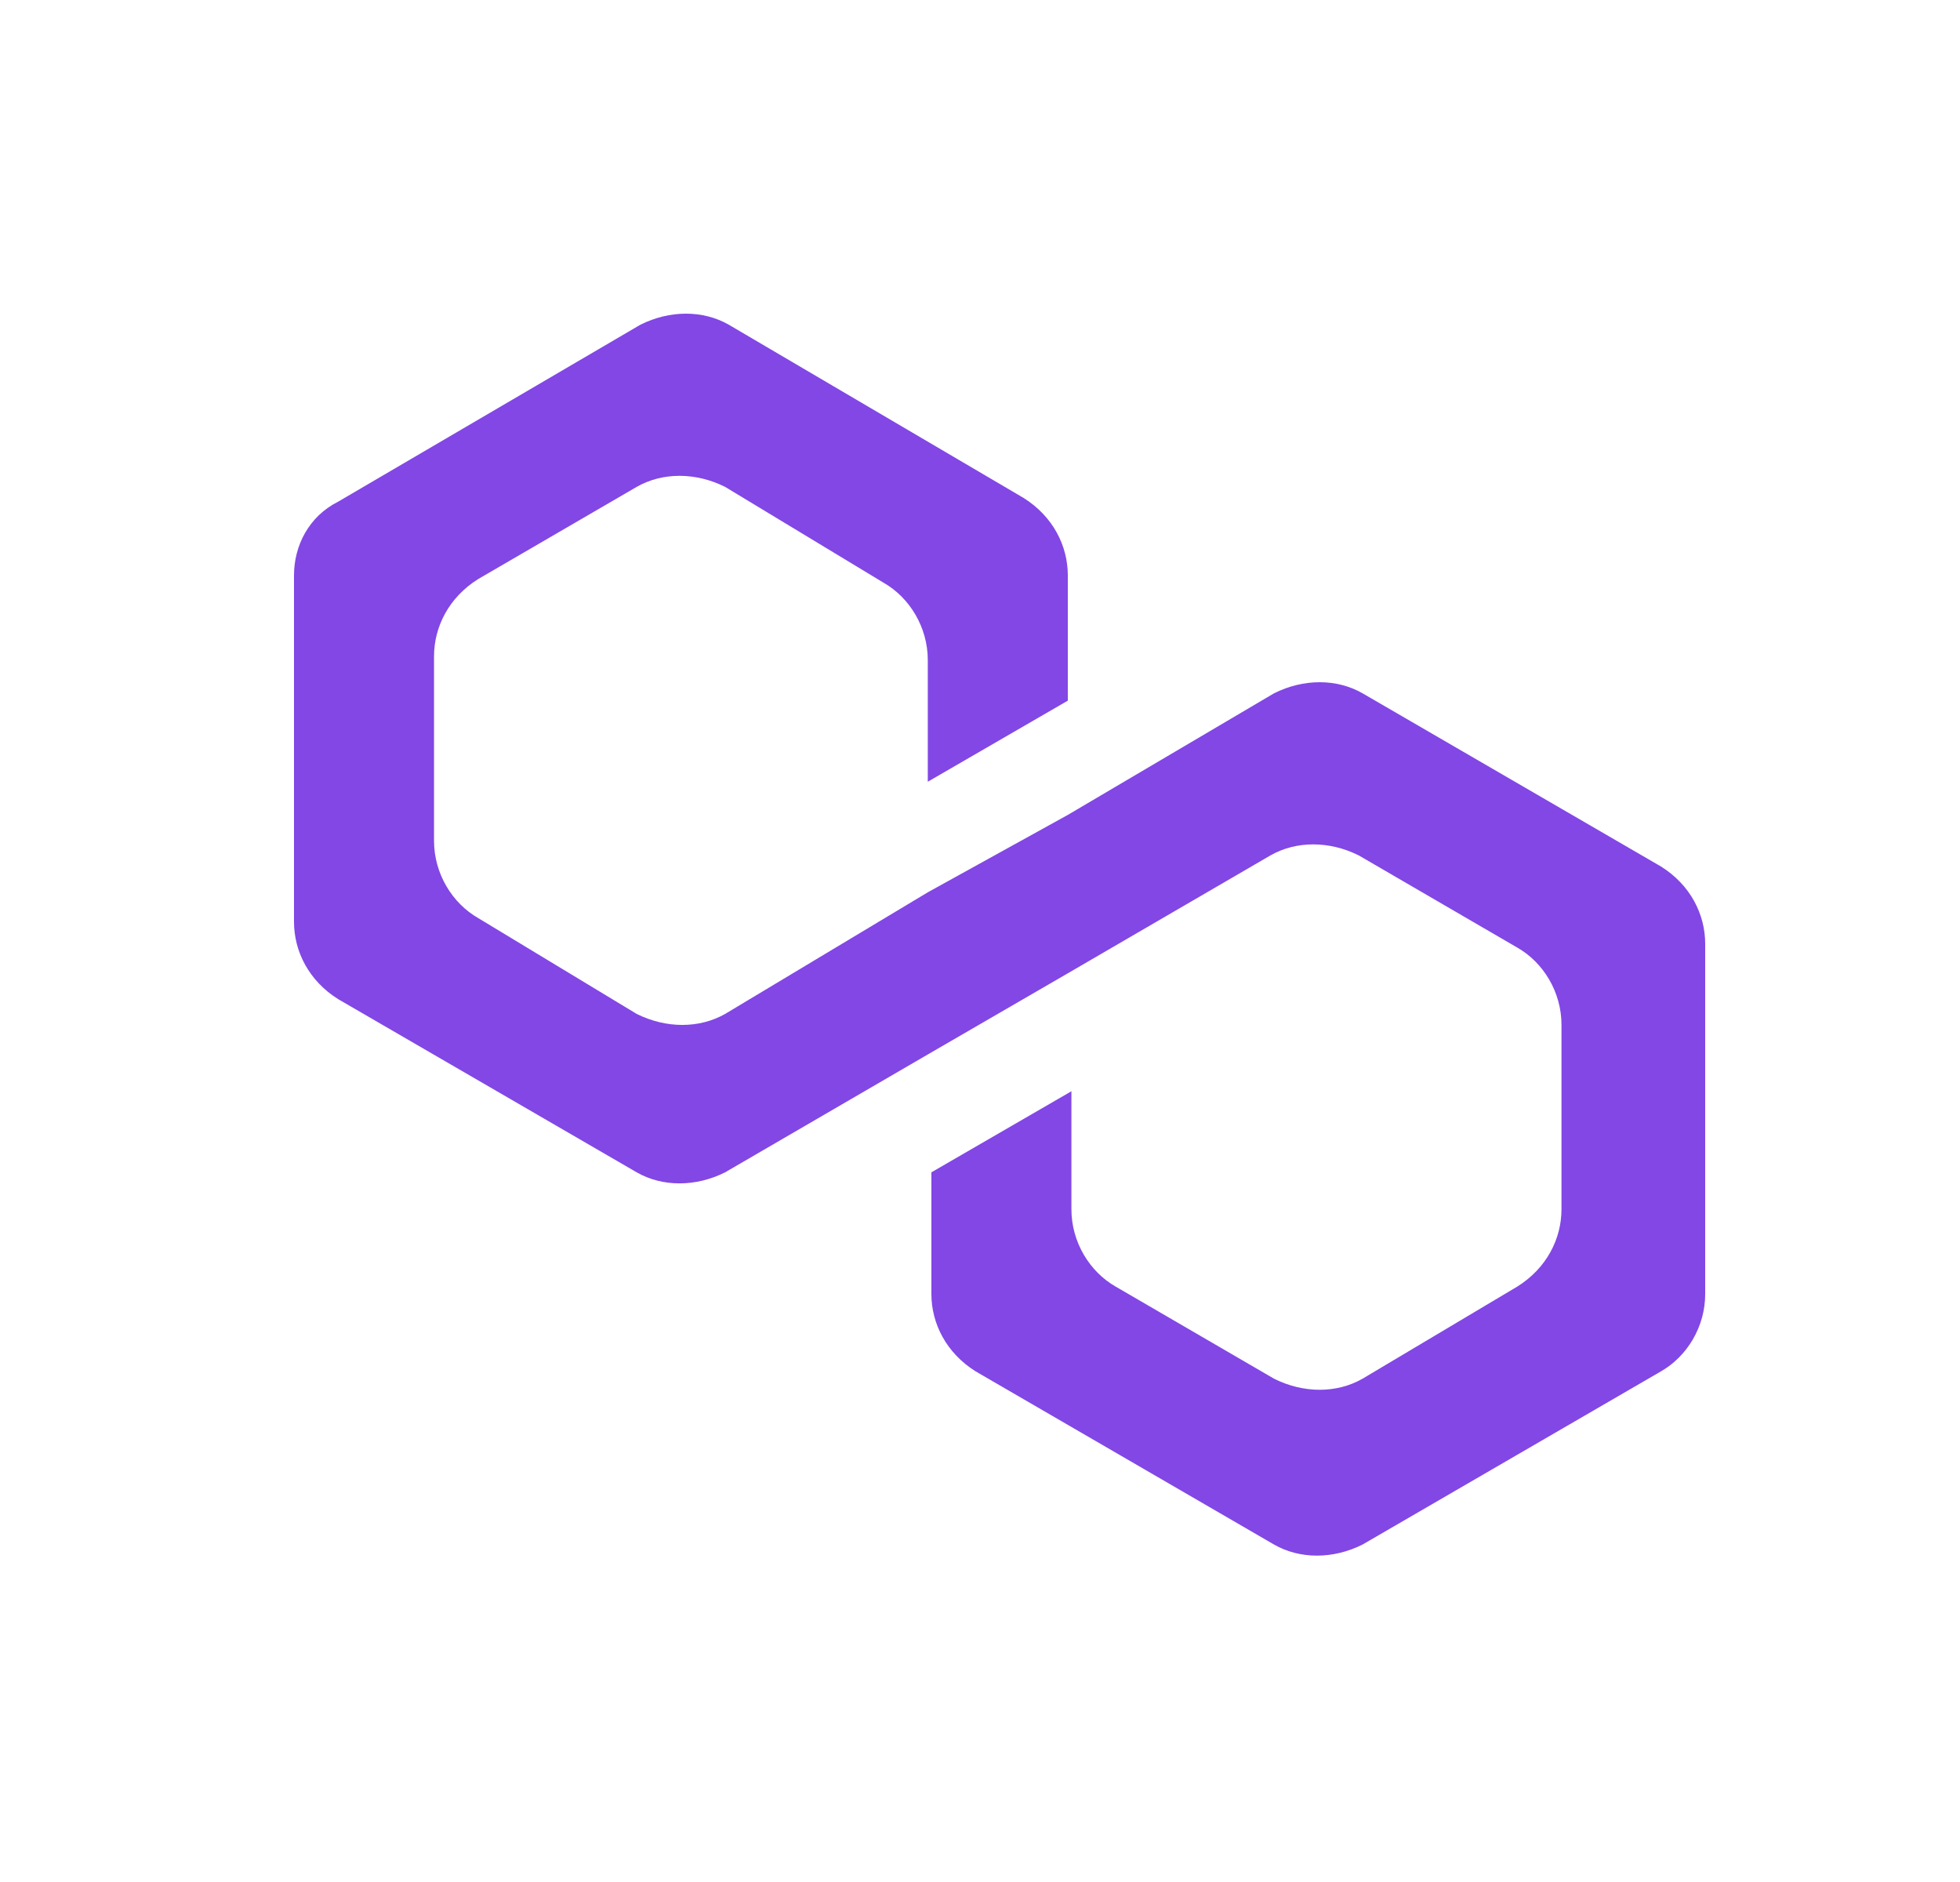 <svg width="25" height="24" viewBox="0 0 25 24" fill="none" xmlns="http://www.w3.org/2000/svg">
<path d="M17.379 8.841C17.05 8.653 16.627 8.653 16.251 8.841L13.62 10.392L11.834 11.379L9.249 12.93C8.92 13.117 8.497 13.117 8.121 12.93L6.1 11.708C5.771 11.52 5.536 11.144 5.536 10.721V8.371C5.536 7.995 5.724 7.619 6.1 7.384L8.121 6.209C8.45 6.021 8.873 6.021 9.249 6.209L11.27 7.431C11.599 7.619 11.834 7.995 11.834 8.418V9.969L13.62 8.935V7.337C13.62 6.961 13.431 6.585 13.056 6.35L9.296 4.141C8.967 3.953 8.544 3.953 8.168 4.141L4.314 6.397C3.938 6.585 3.75 6.961 3.75 7.337V11.755C3.75 12.13 3.938 12.507 4.314 12.742L8.121 14.95C8.45 15.138 8.873 15.138 9.249 14.95L11.834 13.447L13.62 12.412L16.204 10.909C16.533 10.721 16.956 10.721 17.332 10.909L19.353 12.084C19.682 12.271 19.917 12.648 19.917 13.07V15.42C19.917 15.796 19.729 16.172 19.353 16.407L17.379 17.582C17.05 17.77 16.627 17.77 16.251 17.582L14.23 16.407C13.901 16.219 13.666 15.843 13.666 15.42V13.916L11.88 14.95V16.501C11.88 16.877 12.069 17.253 12.444 17.488L16.251 19.697C16.58 19.885 17.003 19.885 17.379 19.697L21.186 17.488C21.515 17.3 21.75 16.924 21.75 16.501V12.037C21.75 11.661 21.562 11.285 21.186 11.05L17.379 8.841Z" fill="#8247E5"/>
</svg>
